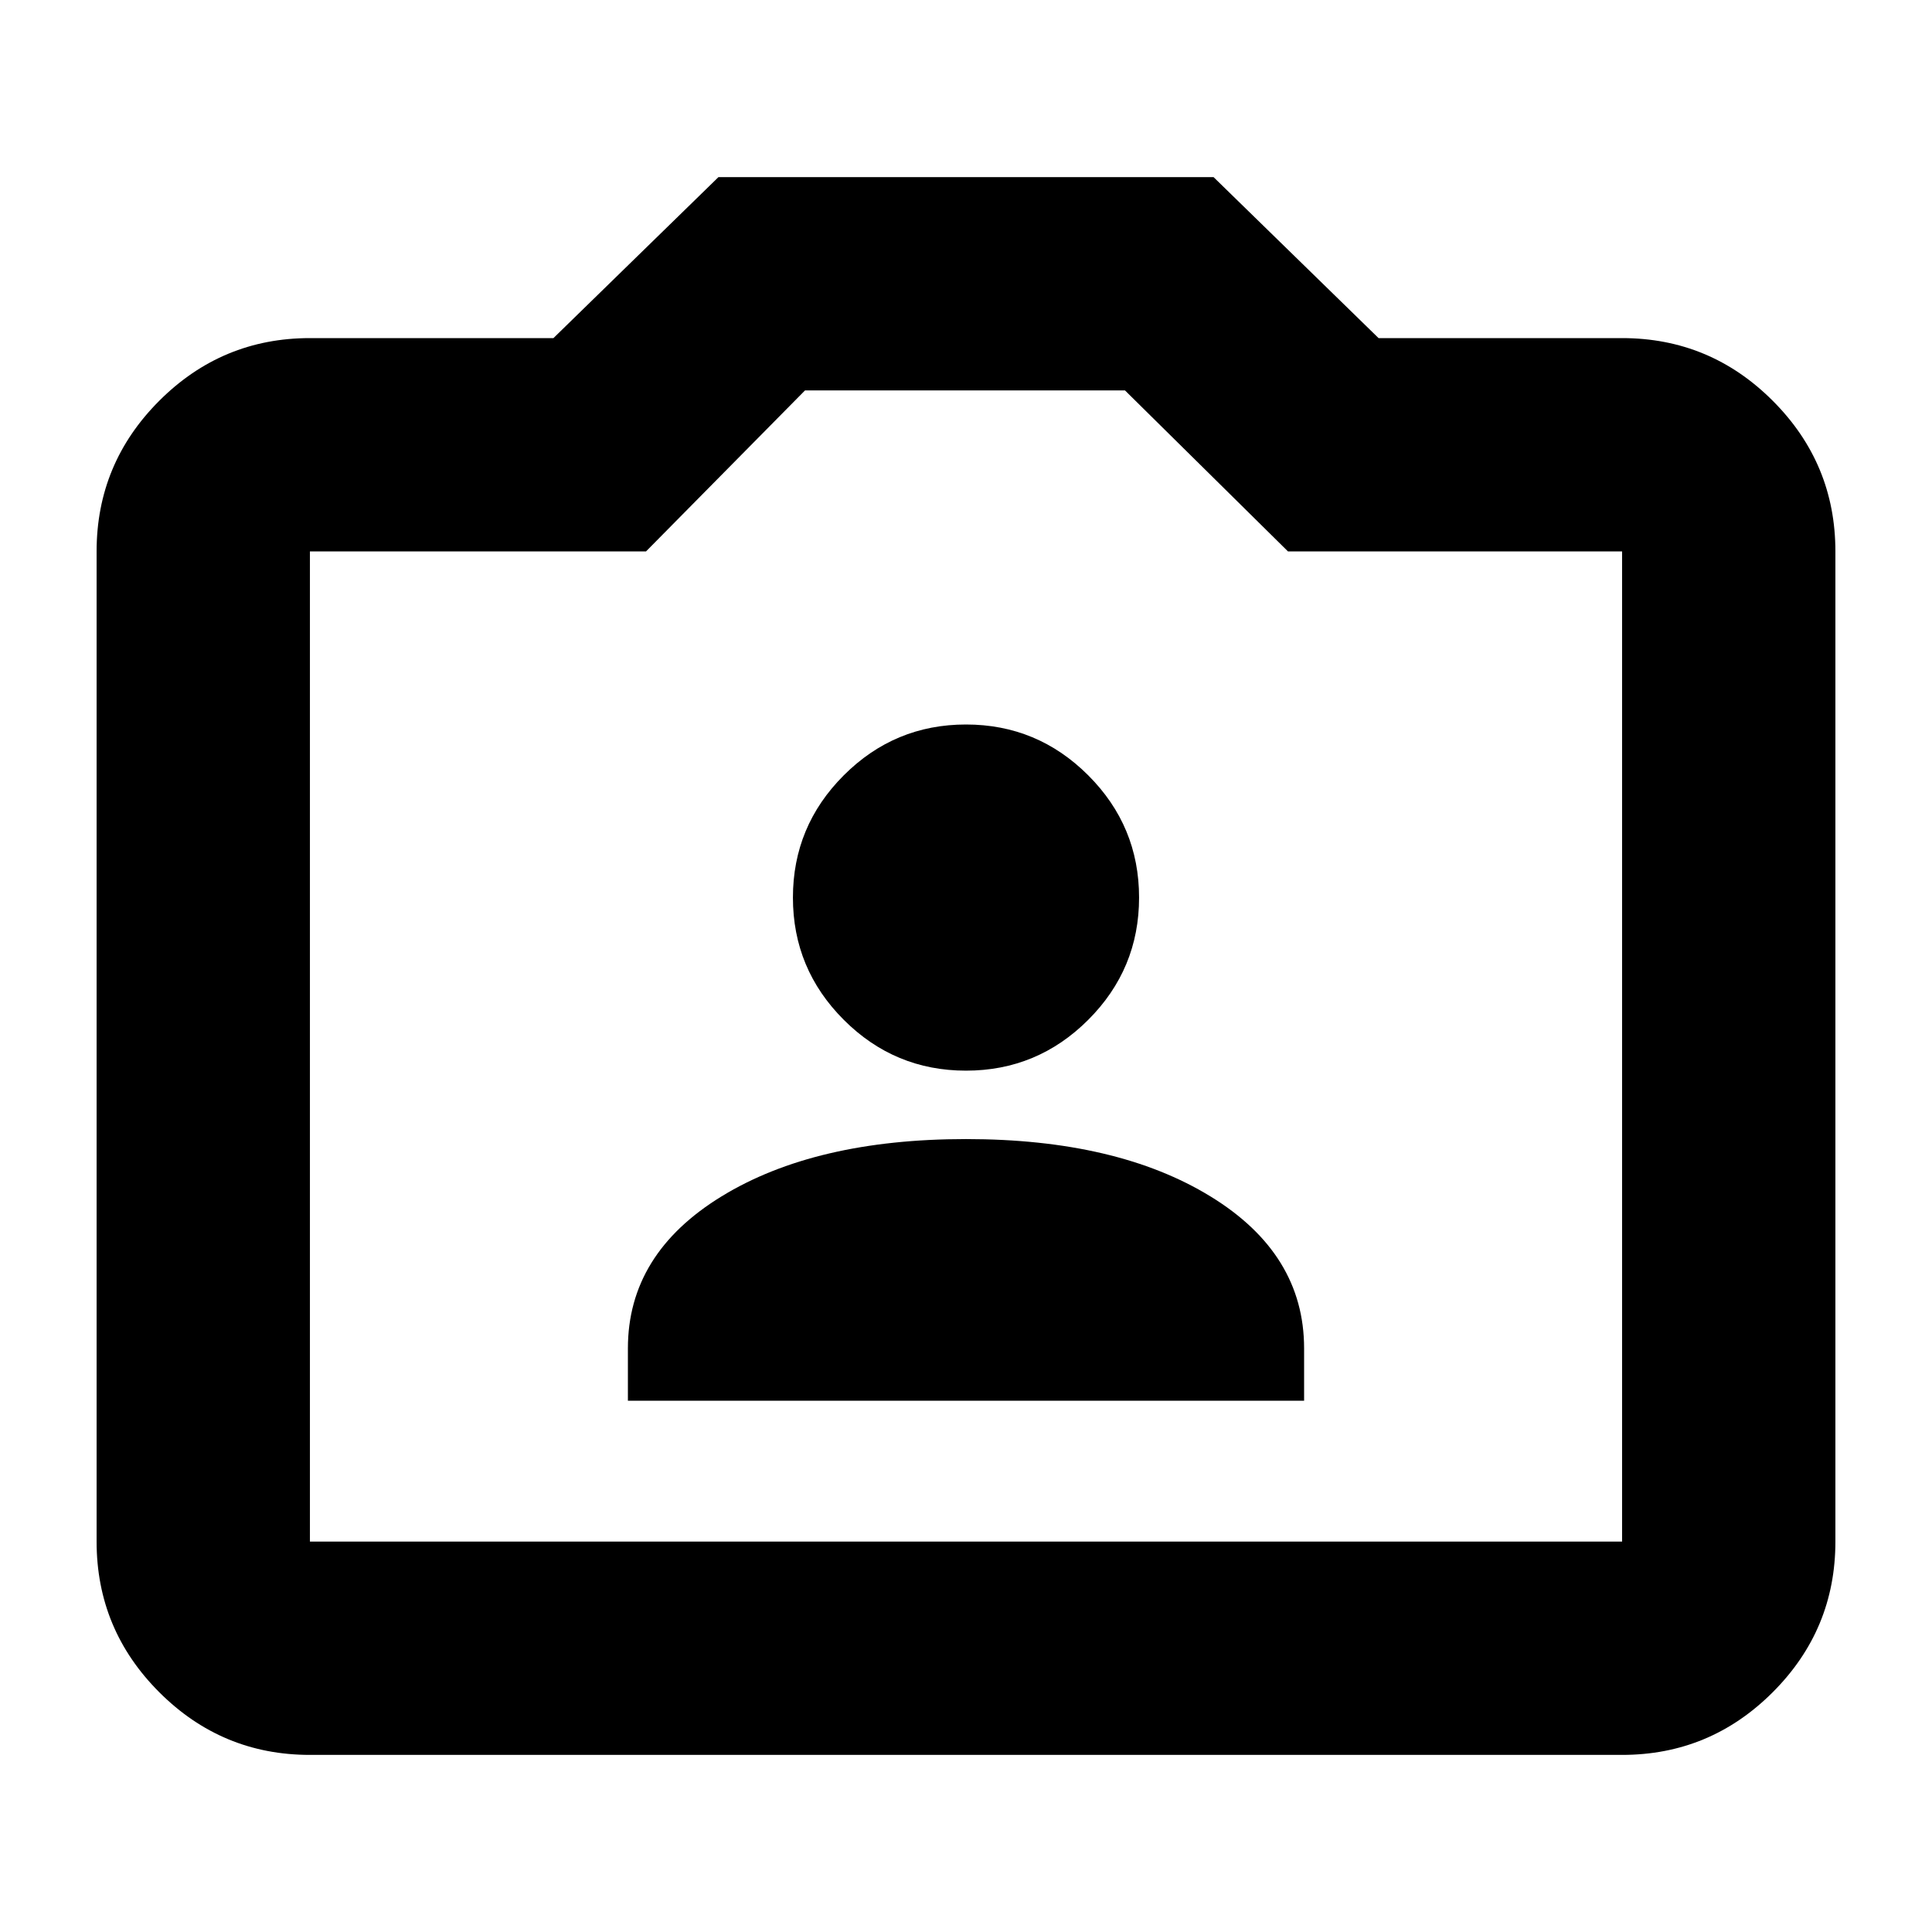 <svg xmlns="http://www.w3.org/2000/svg" height="24" viewBox="0 -960 960 960" width="24"><path d="M312-264h336v-26q0-47-46.5-75.5T480-394q-75 0-121.5 28.5T312-290v26Zm168-164q35.47 0 60.74-25.26Q566-478.52 566-514q0-35.47-25.26-60.74Q515.47-600 480-600q-35.48 0-60.74 25.26Q394-549.47 394-514q0 35.48 25.26 60.74Q444.52-428 480-428ZM154-88q-43.72 0-74.86-31.14Q48-150.27 48-194v-492q0-43.72 31.14-74.86T154-792h121l82-80h246l82 80h121q43.72 0 74.86 31.14T912-686v492q0 43.73-31.14 74.86Q849.72-88 806-88H154Zm0-106h652v-492H640l-81-80H400l-79 80H154v492Zm326-246Z"/></svg>